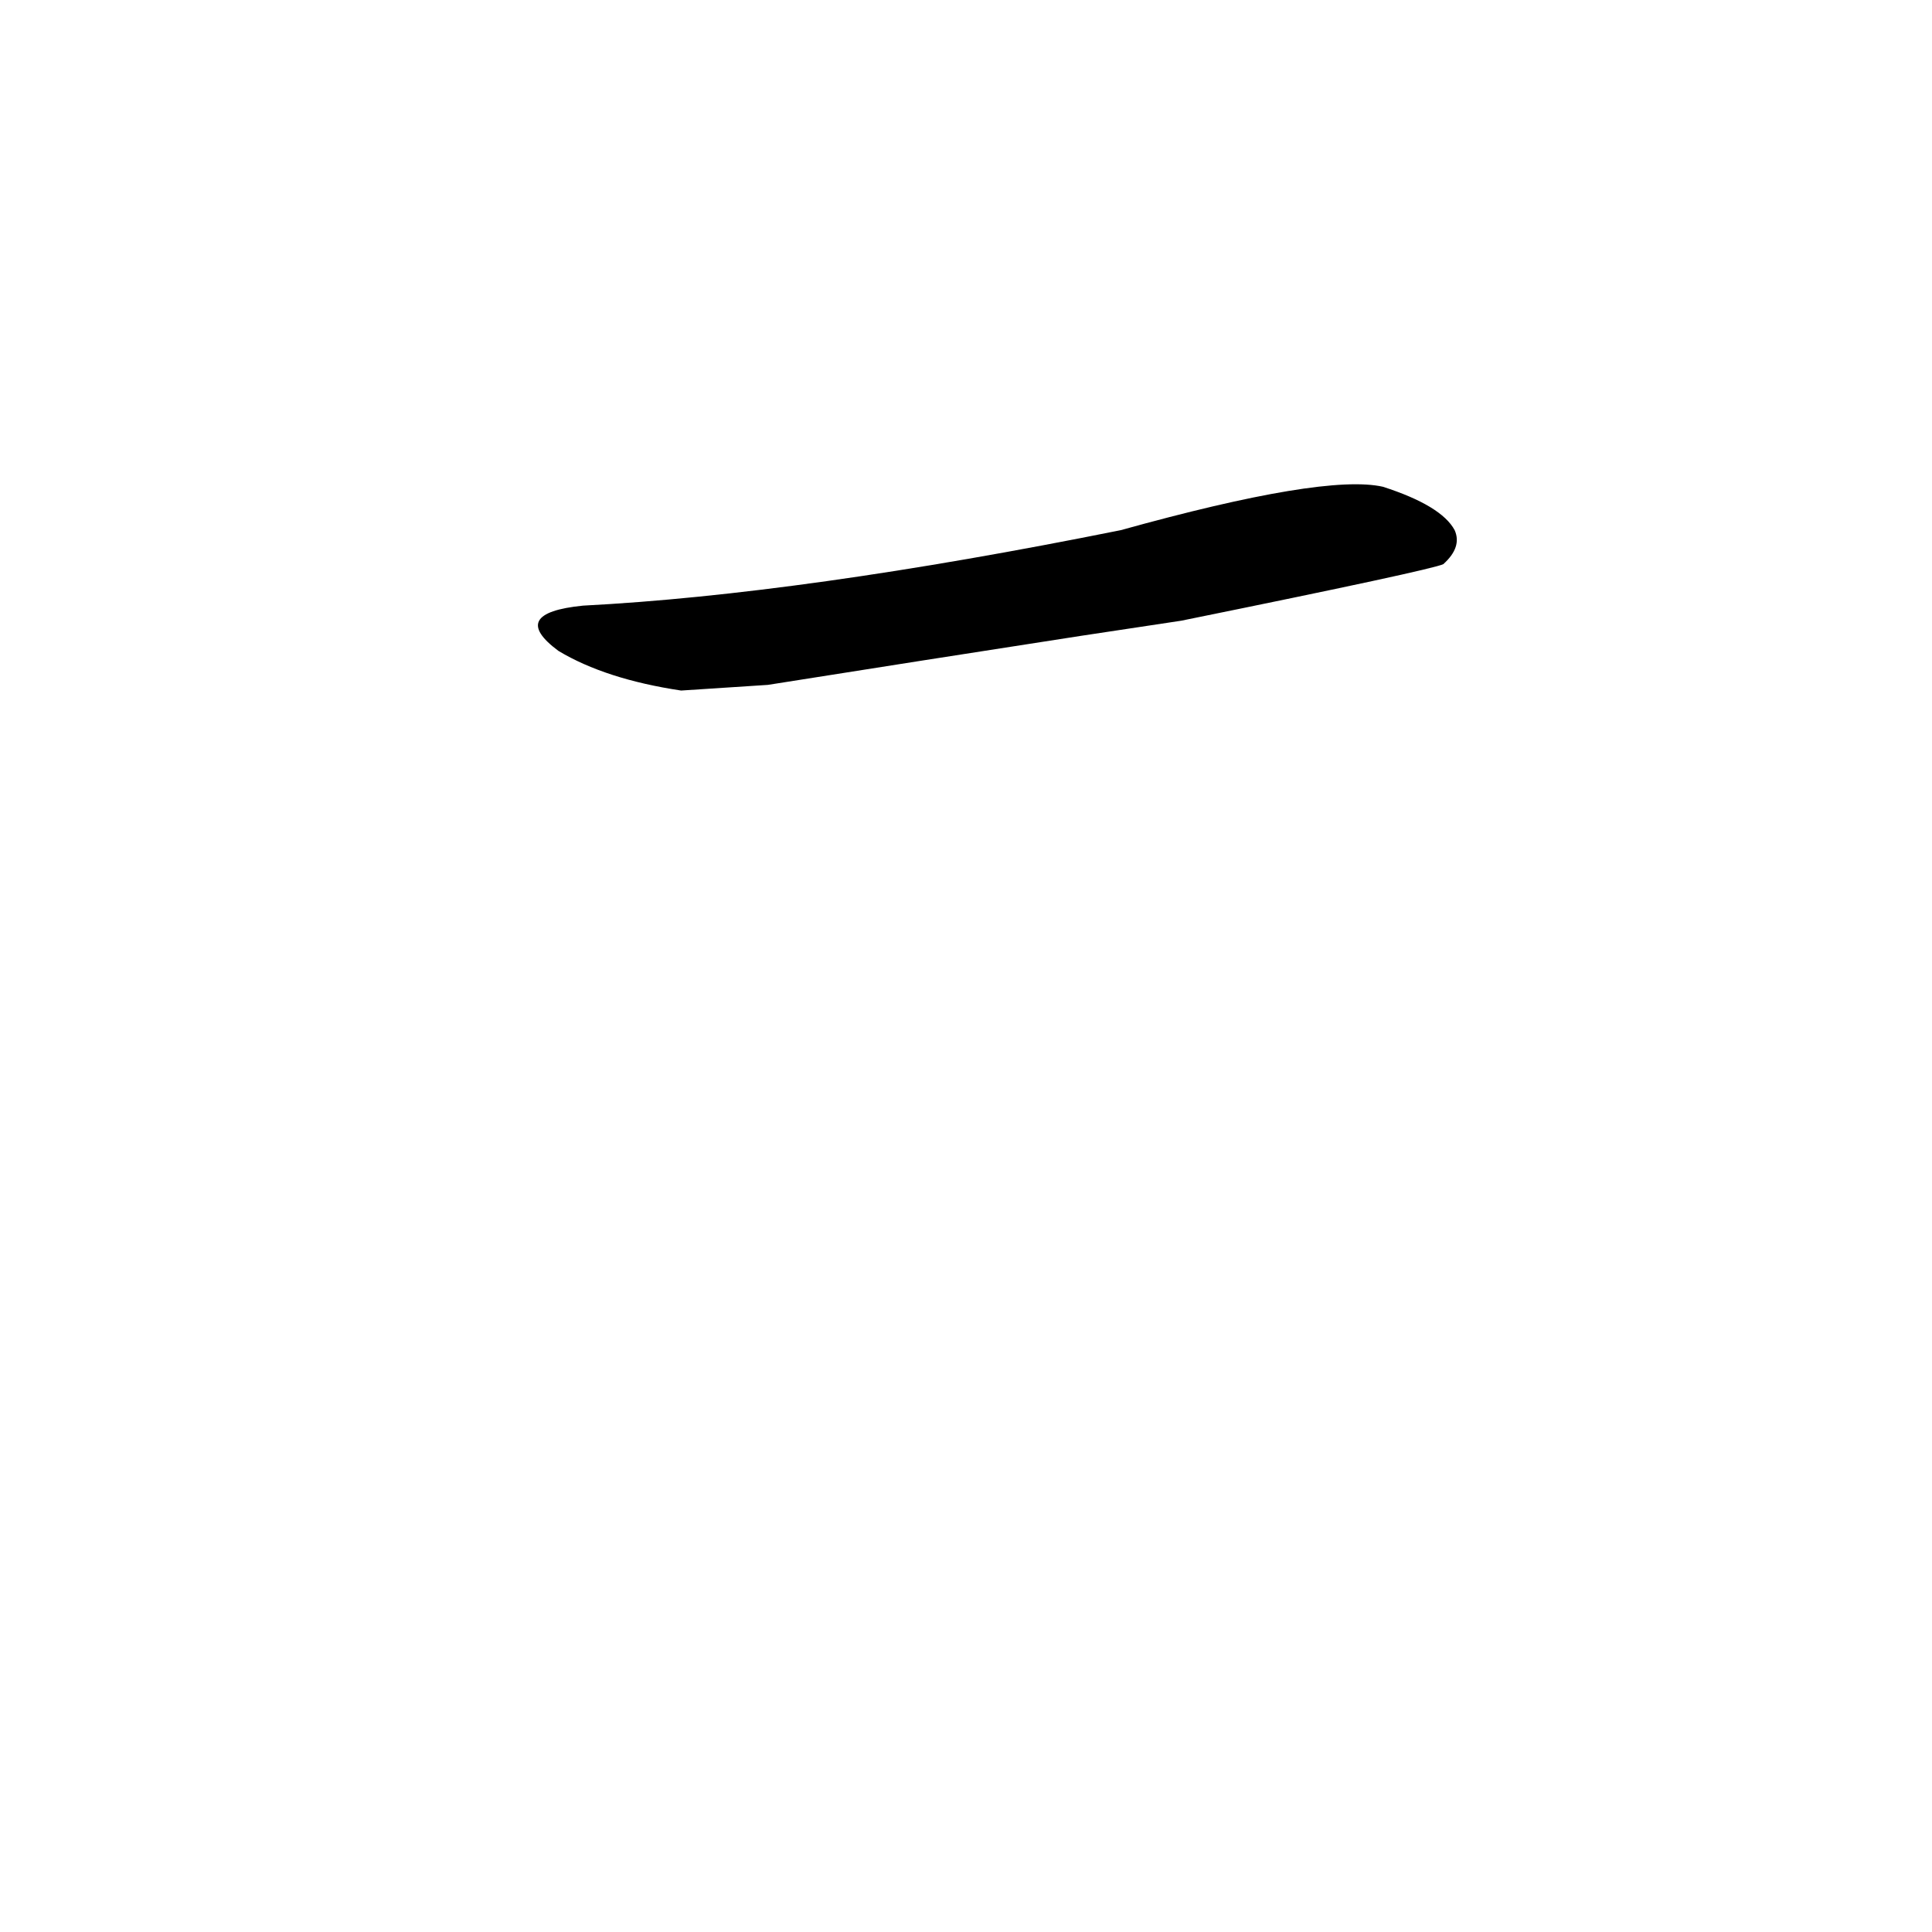 <?xml version='1.0' encoding='utf-8'?>
<svg xmlns="http://www.w3.org/2000/svg" version="1.1" viewBox="0 0 1024 1024"><g transform="scale(1, -1) translate(0, -900)"><path d="M 626 571 Q 759 598 765 601 Q 775 610 771 619 Q 764 632 733 642 Q 702 649 594 619 Q 425 585 309 579 Q 269 575 296 555 Q 321 540 361 534 L 407 537 Q 489 550 573 563 L 626 571 Z" fill="black" /></g></svg>